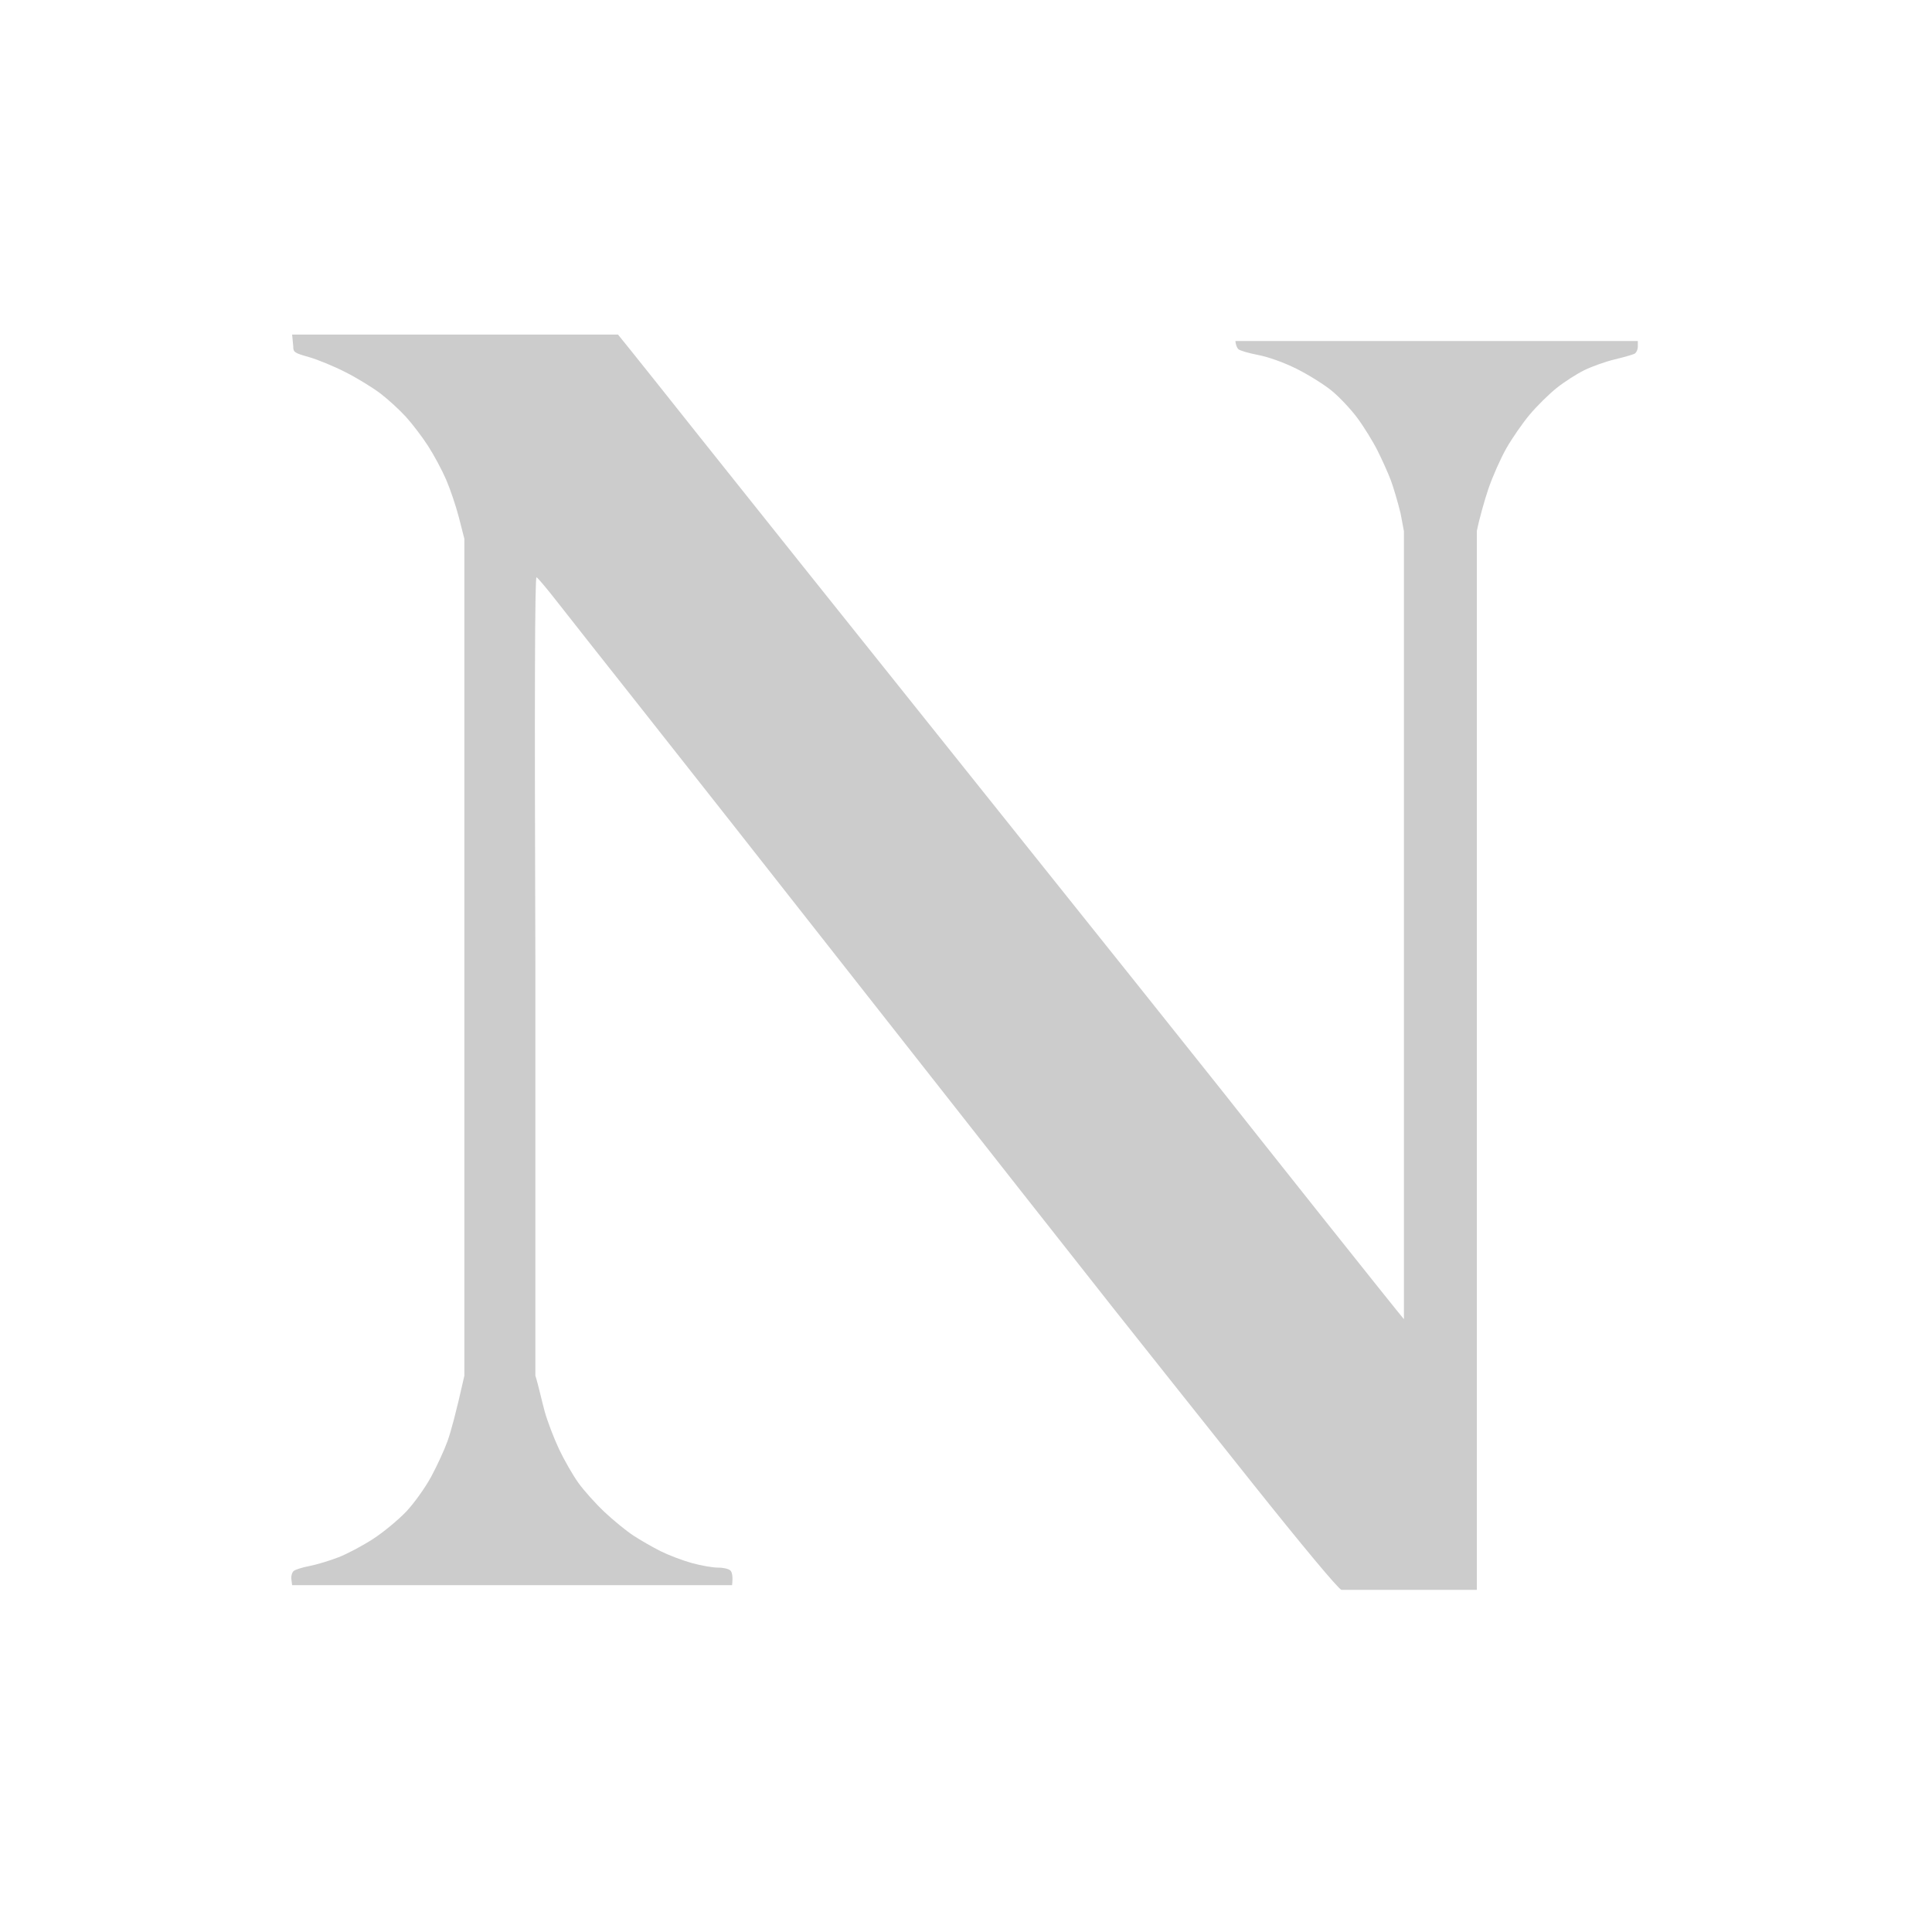 <svg version="1.2" xmlns="http://www.w3.org/2000/svg" viewBox="0 0 830 830" width="830" height="830">
	<style>
		.s0 { fill: #cccccc } 
	</style>
	<path id="Path 1" class="s0" d="m 125.98 148.75 c -0.03 2.55 0.47 2.89 6.75 4.66 c 3.72 1.05 10.82 3.98 15.77 6.51 c 4.95 2.52 11.7 6.65 15 9.18 c 3.3 2.53 8.21 7.03 10.91 10 c 2.7 2.97 6.95 8.55 9.44 12.4 c 2.5 3.85 6.01 10.38 7.79 14.5 c 1.79 4.13 4.29 11.55 5.56 16.5 l 2.3 9 v 359.5 c -3.65 16.27 -5.83 24.15 -7.2 28 c -1.38 3.85 -4.58 10.83 -7.12 15.5 c -2.56 4.7 -7.32 11.35 -10.65 14.87 c -3.32 3.5 -9.63 8.73 -14.03 11.62 c -4.4 2.89 -11.15 6.49 -15 7.99 c -3.85 1.5 -9.48 3.2 -12.5 3.78 c -3.02 0.57 -6.1 1.53 -6.82 2.14 c -0.73 0.6 -1.18 2.23 -1 3.6 l 0.32 2.5 h 189 c 0.44 -3.87 -0.01 -5.58 -0.72 -6.29 c -0.7 -0.72 -3.08 -1.28 -5.28 -1.25 c -2.2 0.02 -7.26 -0.86 -11.25 -1.96 c -3.99 -1.1 -10.06 -3.41 -13.5 -5.13 c -3.44 -1.72 -8.72 -4.76 -11.74 -6.75 c -3.02 -1.99 -8.59 -6.54 -12.38 -10.12 c -3.79 -3.58 -8.83 -9.2 -11.19 -12.5 c -2.37 -3.3 -6.1 -9.83 -8.3 -14.5 c -2.2 -4.67 -4.95 -11.88 -6.1 -16 c -1.16 -4.13 -2.82 -11.77 -4.04 -15.5 v -176.5 c -0.39 -116.7 -0.23 -166.85 0.5 -166.5 c 0.58 0.27 4.56 5 8.84 10.5 c 4.29 5.5 19.73 25.07 34.32 43.5 c 14.6 18.42 61.35 77.83 103.89 132 c 42.55 54.17 88.01 111.95 101.03 128.39 c 13.03 16.44 39.77 50.08 59.43 74.75 c 21.43 26.89 36.75 45.26 38.25 45.86 h 29.75 h 28.46 v -223.73 v -231.27 c 0.95 -4.68 3.18 -12.77 4.95 -18 c 1.78 -5.23 5.25 -13.05 7.71 -17.39 c 2.47 -4.34 6.99 -10.86 10.04 -14.5 c 3.05 -3.63 8.23 -8.75 11.5 -11.37 c 3.27 -2.62 8.65 -6.08 11.95 -7.7 c 3.3 -1.62 9.15 -3.7 13 -4.62 c 3.85 -0.93 7.67 -2.01 8.5 -2.41 c 0.83 -0.4 1.5 -1.8 1.5 -3.12 v -2.39 h -172.89 q 0.27 2.5 1.27 3.5 c 0.55 0.58 4.37 1.71 8.5 2.5 c 4.53 0.88 11.06 3.22 16.5 5.93 c 4.95 2.46 11.7 6.66 15 9.34 c 3.3 2.68 8.31 7.99 11.13 11.8 c 2.83 3.81 6.76 10.19 8.75 14.18 c 1.99 3.99 4.51 9.61 5.6 12.5 c 1.09 2.89 2.99 9.3 4.21 14.25 l 1.45 7.73 v 338.5 c -0.77 -0.83 -16.44 -20.4 -34.81 -43.5 c -18.37 -23.1 -38.33 -48.27 -44.36 -55.92 c -6.04 -7.66 -53.27 -66.79 -104.97 -131.41 c -51.7 -64.62 -104.93 -131.25 -118.3 -148.08 c -13.36 -16.82 -26.74 -33.63 -29.75 -37.34 l -5.45 -6.75 h -140 z"/>
</svg>
